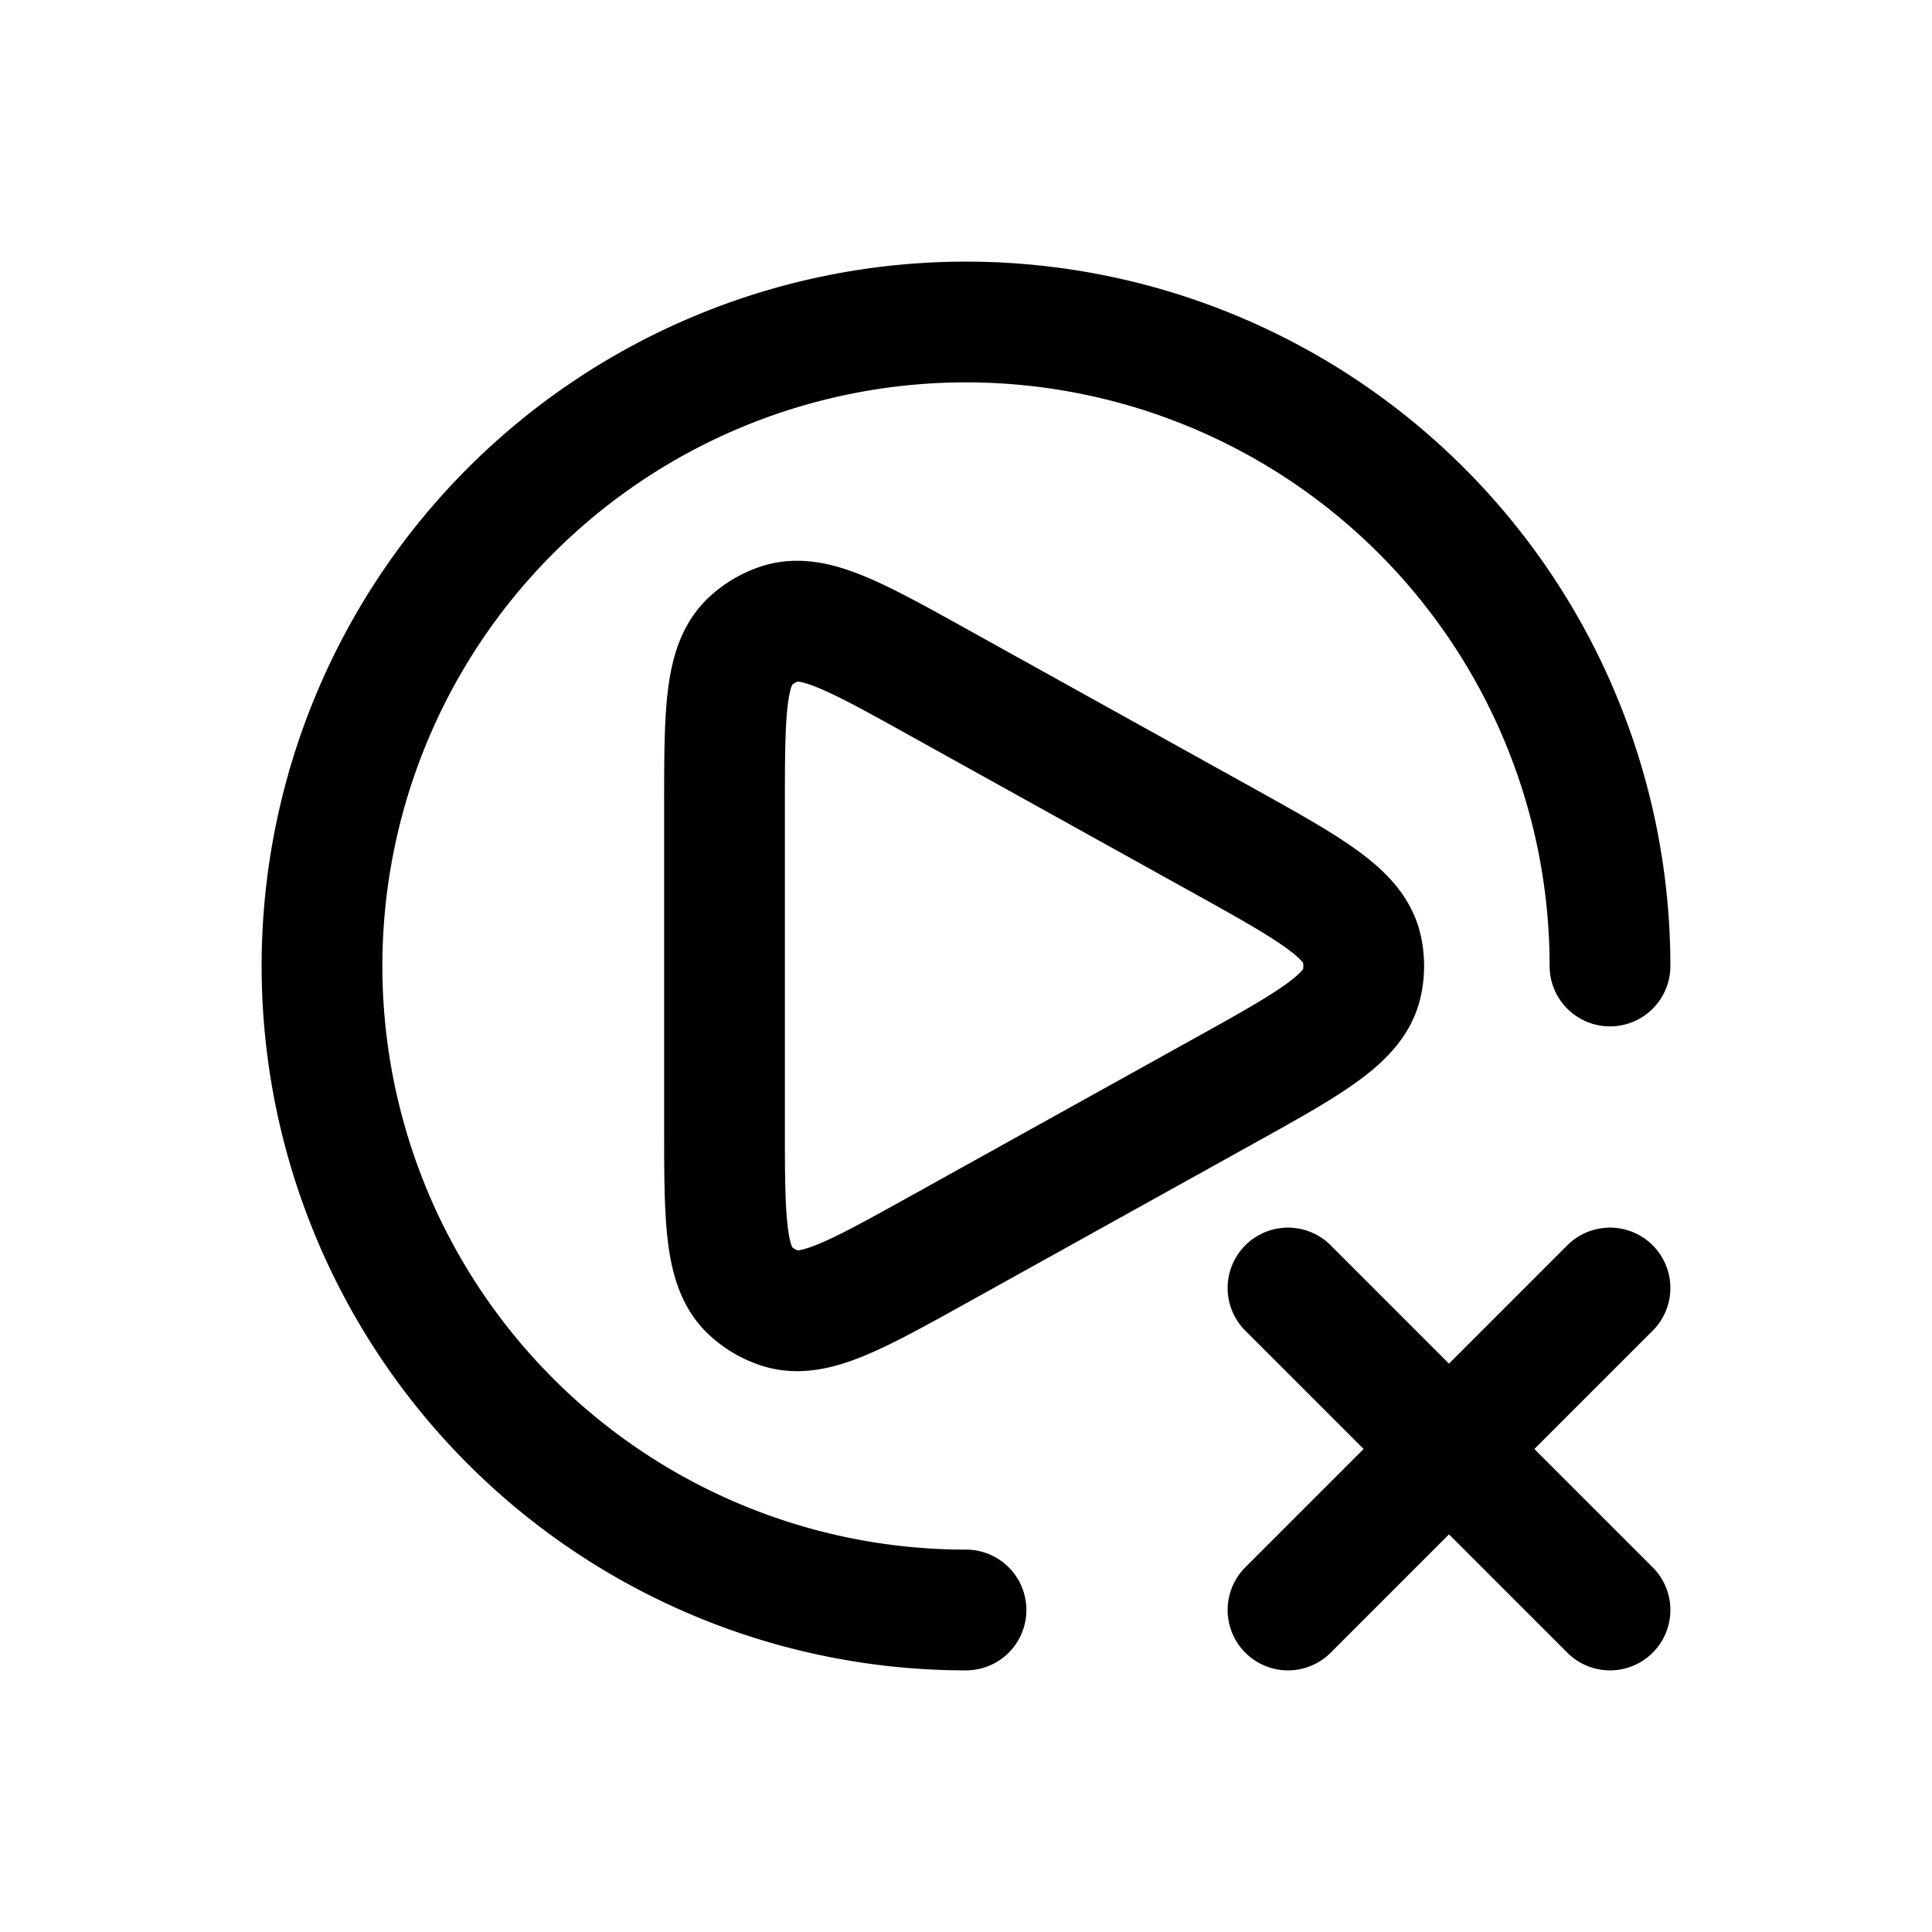 <svg id="playUnavailableCross" xmlns="http://www.w3.org/2000/svg" fill="none" viewBox="0 0 24 24">
    <path stroke="currentColor" stroke-linecap="round" stroke-linejoin="round" stroke-width="1.5"
          d="M20 12a8 8 0 1 0-8 8m6-2 2-2m-2 2-2 2m2-2-2-2m2 2 2 2m-4.832-6.427-3.494 1.941c-1.05.583-1.574.875-1.992.734a1 1 0 0 1-.356-.209C9 15.742 9 15.141 9 13.941v-3.882c0-1.2 0-1.8.326-2.098a1 1 0 0 1 .356-.21c.418-.14.943.152 1.992.735l3.494 1.94c1.103.613 1.655.92 1.75 1.363a1 1 0 0 1 0 .422c-.095.443-.647.75-1.75 1.362"/>
</svg>